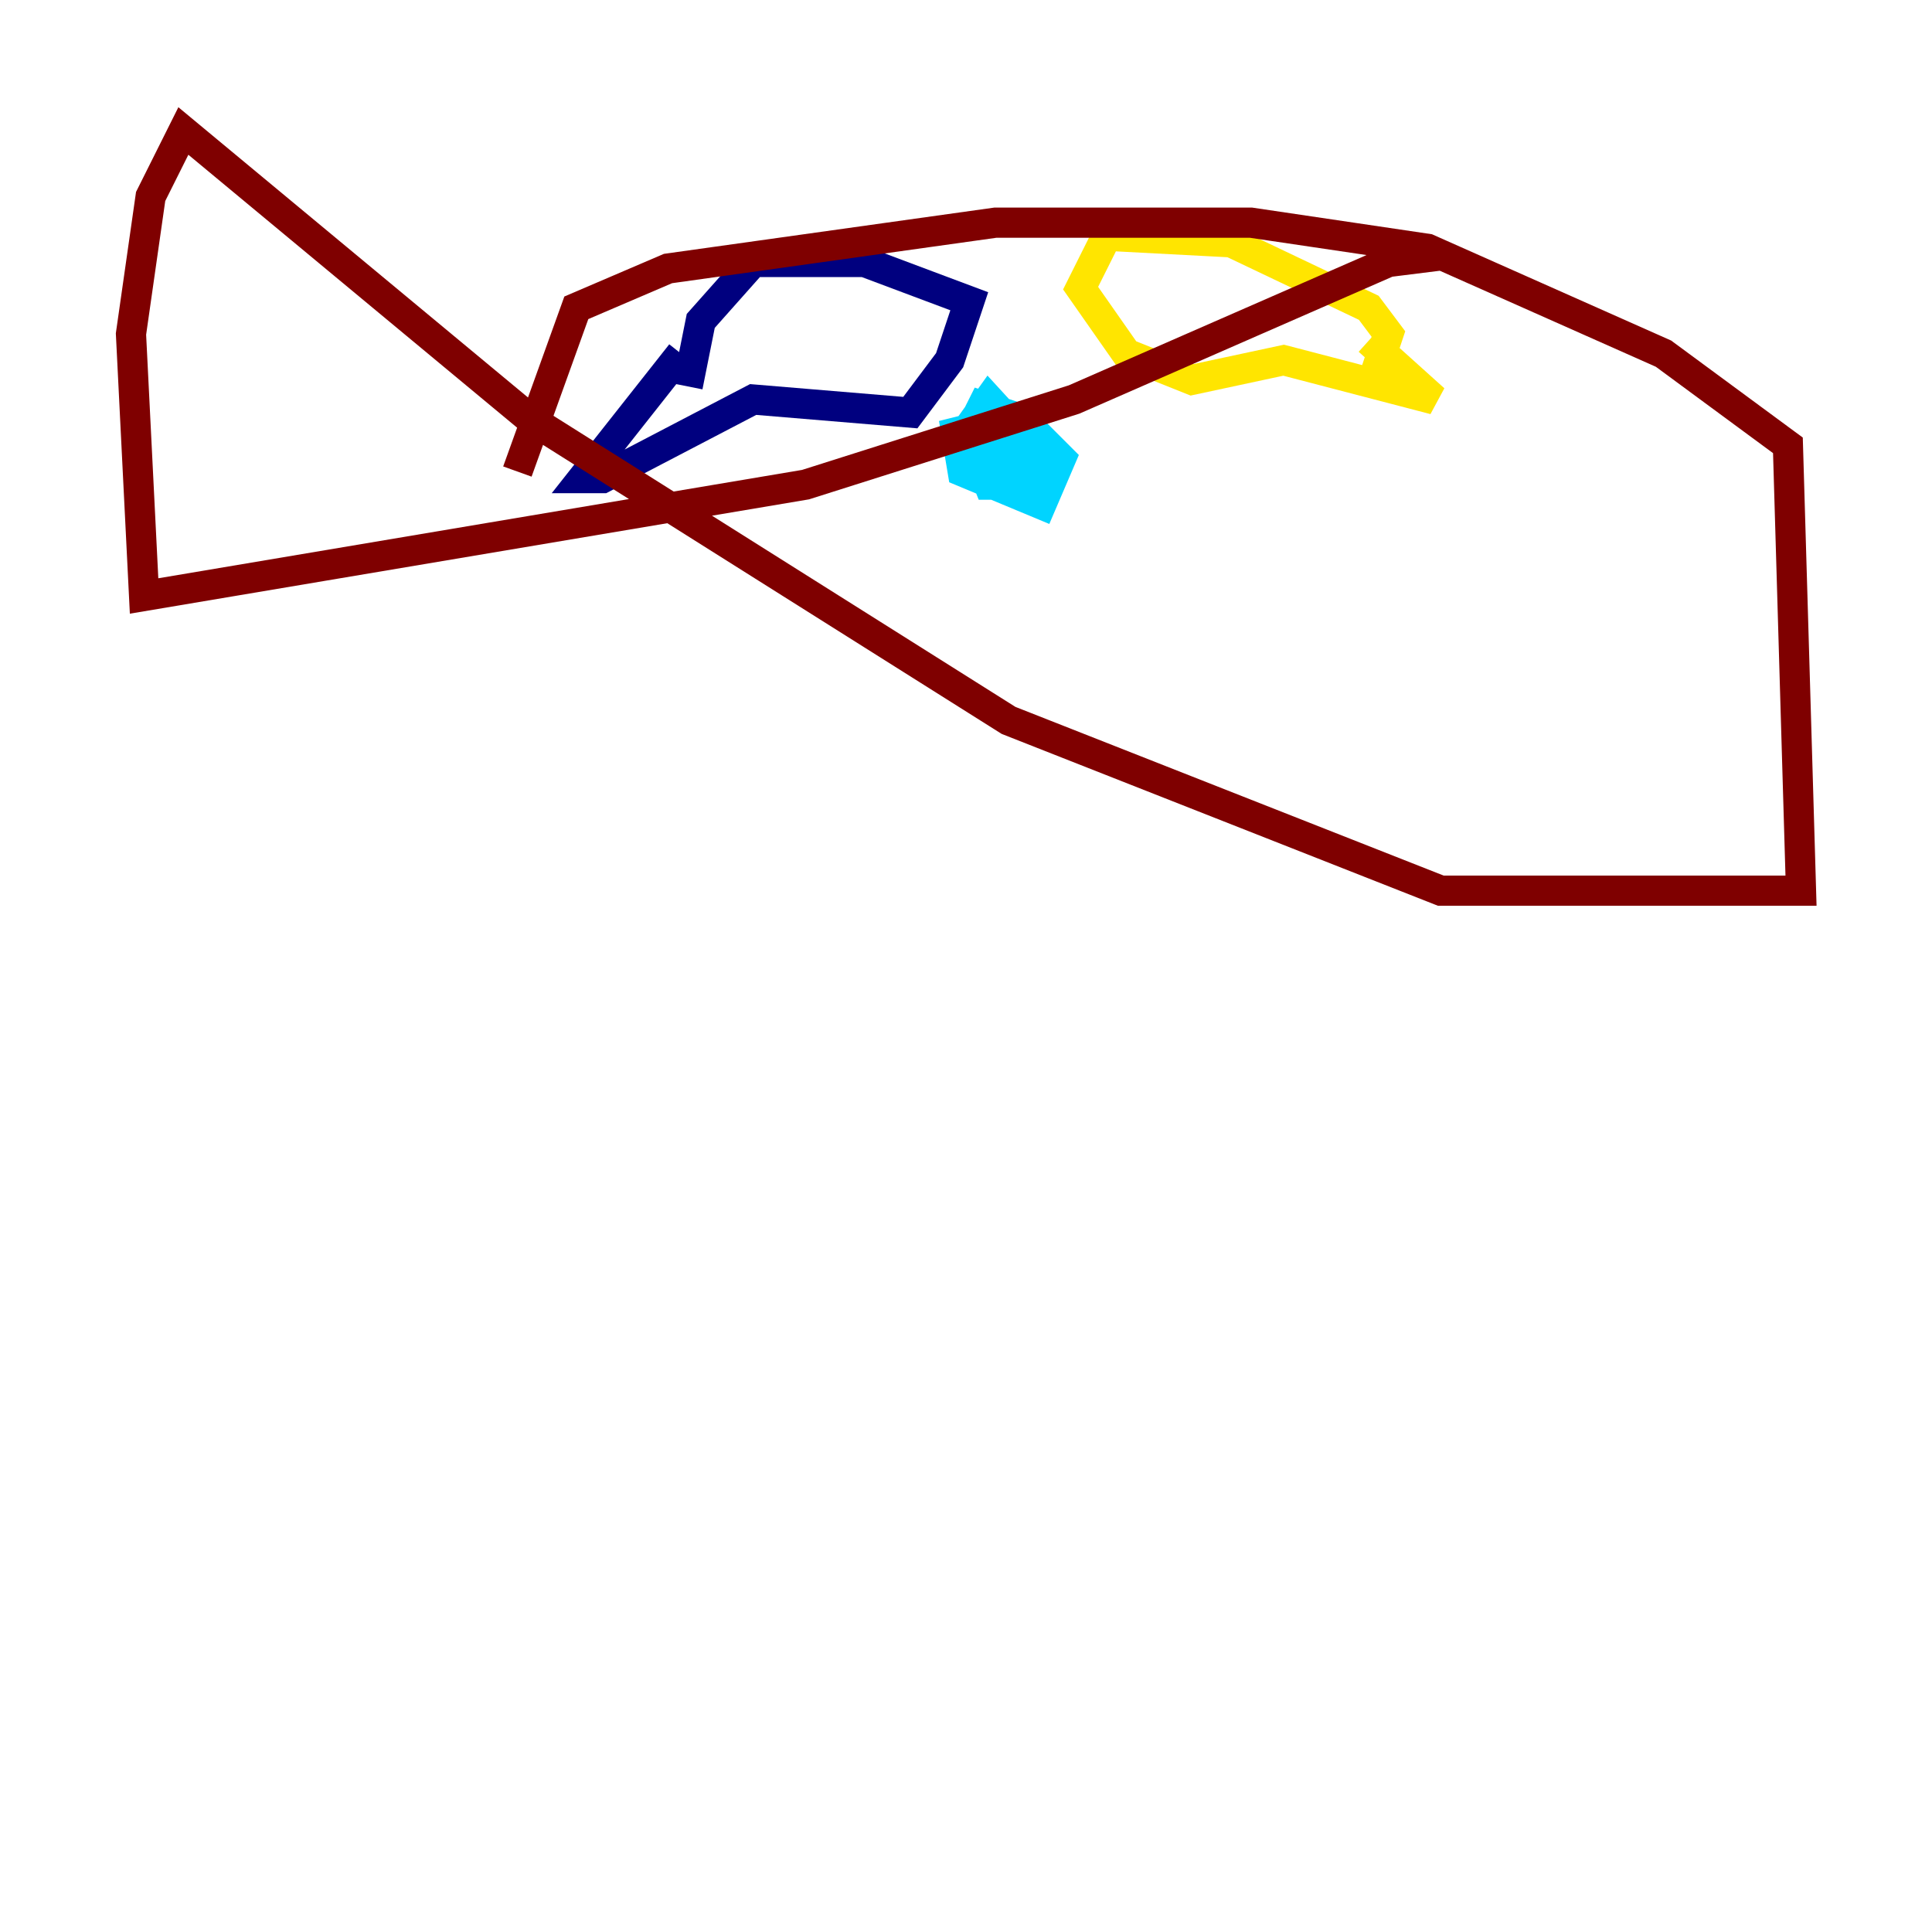 <?xml version="1.0" encoding="utf-8" ?>
<svg baseProfile="tiny" height="128" version="1.2" viewBox="0,0,128,128" width="128" xmlns="http://www.w3.org/2000/svg" xmlns:ev="http://www.w3.org/2001/xml-events" xmlns:xlink="http://www.w3.org/1999/xlink"><defs /><polyline fill="none" points="45.125,23.43 38.617,31.675 39.919,31.675 49.898,26.468 60.312,27.336 62.915,23.864 64.217,19.959 57.275,17.356 49.898,17.356 46.427,21.261 45.559,25.6" stroke="#00007f" stroke-width="2" /><polyline fill="none" points="63.349,29.505 65.519,26.468 70.291,31.675 64.217,28.637 65.085,26.902 67.688,27.77 70.291,30.373 68.99,33.41 63.783,31.241 63.349,28.637 66.82,27.77 69.424,29.939 68.99,32.542 65.953,31.675 66.386,29.505 67.688,32.108 65.519,32.108 64.651,29.939 66.82,30.373 65.519,29.071" stroke="#00d4ff" stroke-width="2" /><polyline fill="none" points="90.685,22.563 95.024,26.468 85.044,23.864 78.969,25.166 74.63,23.43 71.593,19.091 73.329,15.62 81.573,16.054 90.685,20.393 91.986,22.129 91.119,24.732" stroke="#ffe500" stroke-width="2" /><polyline fill="none" points="95.458,16.922 91.986,17.356 71.159,26.468 53.37,32.108 9.546,39.485 8.678,22.129 9.98,13.017 12.149,8.678 35.146,27.77 66.82,47.729 95.458,59.01 119.322,59.01 118.454,29.505 110.21,23.43 94.59,16.488 82.875,14.752 65.953,14.752 44.258,17.79 38.183,20.393 34.278,31.241" stroke="#7f0000" stroke-width="2" /></svg>